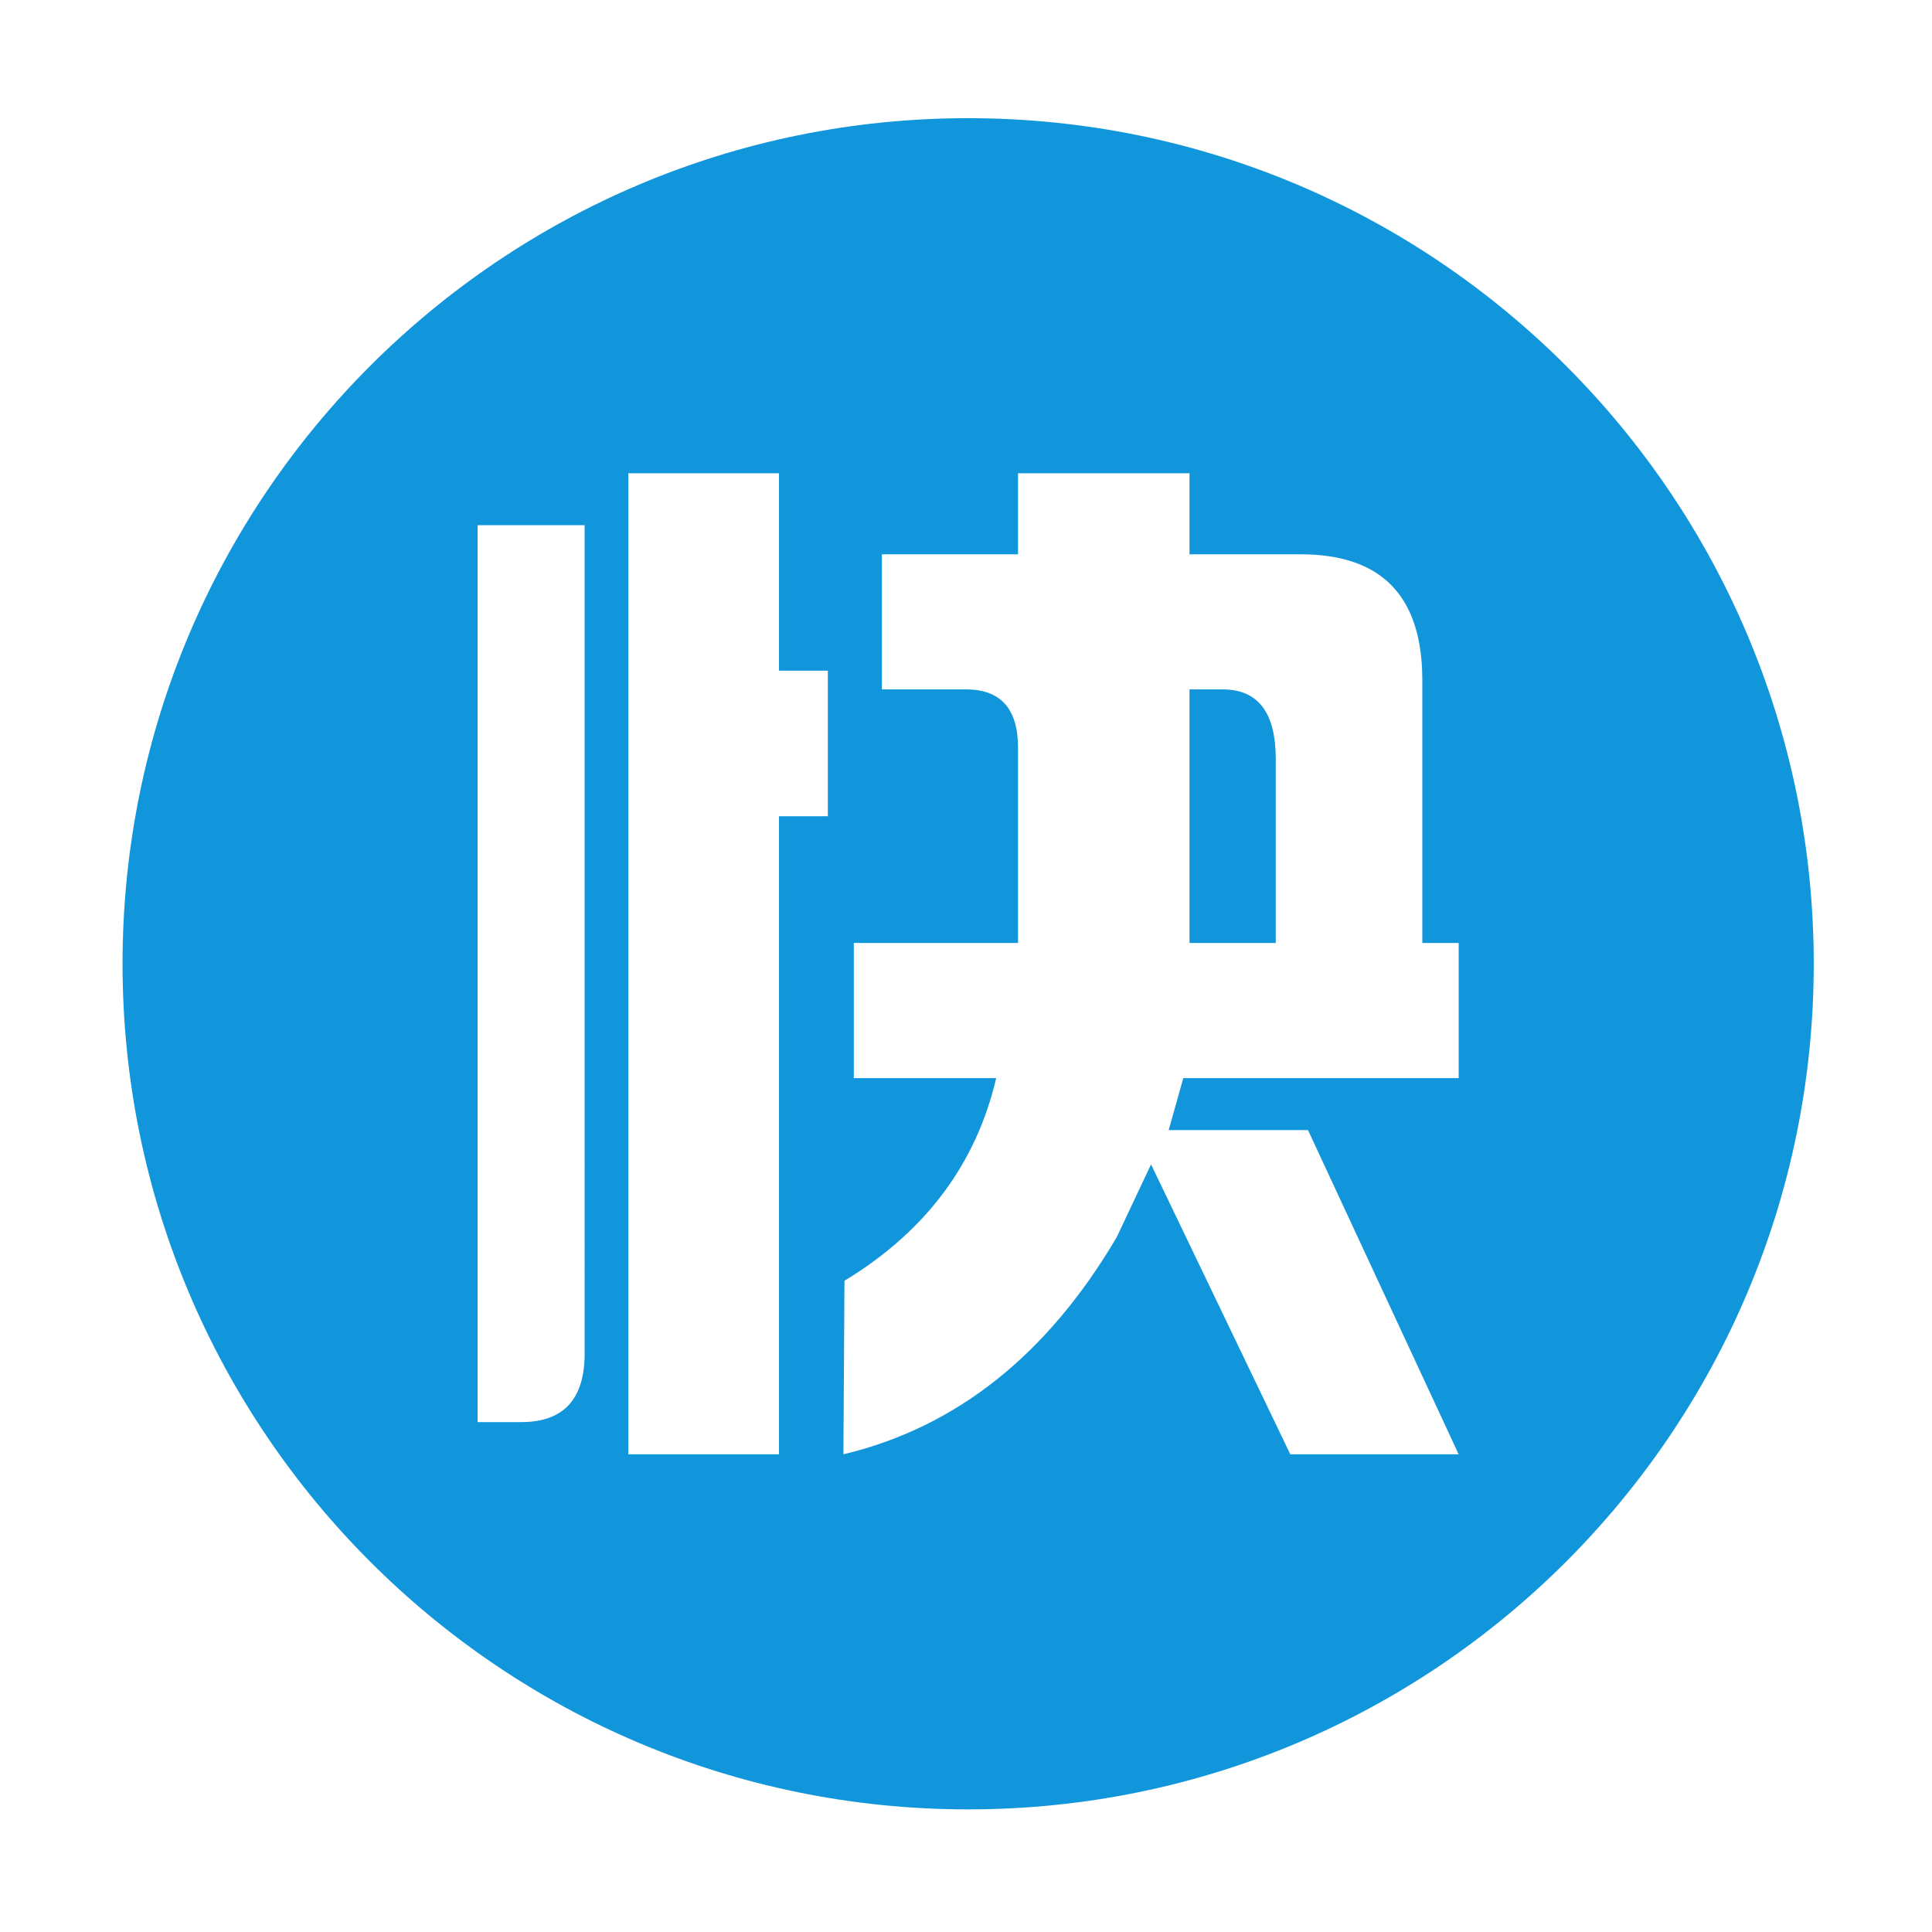 <?xml version="1.0" standalone="no"?><!DOCTYPE svg PUBLIC "-//W3C//DTD SVG 1.1//EN" "http://www.w3.org/Graphics/SVG/1.1/DTD/svg11.dtd"><svg t="1499766953003" class="icon" style="" viewBox="0 0 1024 1024" version="1.1" xmlns="http://www.w3.org/2000/svg" p-id="4590" xmlns:xlink="http://www.w3.org/1999/xlink" width="200" height="200"><defs><style type="text/css"></style></defs><path d="M513.134 62.639c-247.527 0-448.186 200.659-448.186 448.186s200.659 448.186 448.186 448.186 448.186-200.659 448.186-448.186S760.659 62.639 513.134 62.639zM309.873 717.389c0 24.237-11.206 36.355-33.6 36.355l-23.135 0L253.138 278.371l56.736 0L309.875 717.389zM438.77 432.606l-25.89 0 0 338.214-79.871 0L333.009 250.829l79.871 0 0 104.66 25.89 0L438.77 432.606zM773.129 571.417 627.156 571.417l-7.711 27.541 73.812 0 79.872 171.861-89.235 0-73.814-153.684-18.178 38.559c-36.725 62.426-85.018 100.804-144.869 115.125l0.551-91.99c42.966-26.071 69.767-61.875 80.422-107.413L452.541 571.416l0-71.609 87.032 0L539.573 396.25c0-20.561-9.184-30.848-27.541-30.848l-44.619 0L467.413 293.794l72.16 0 0-42.966 90.888 0 0 42.966 58.94 0c42.595 0 64.076 21.853 64.447 65.55l0 140.463 19.281 0L773.129 571.417z" p-id="4591" fill="#1296db"></path><path d="M676.181 402.31c0-24.598-9.363-36.907-28.093-36.907l-17.626 0 0 134.404 45.719 0L676.181 402.31z" p-id="4592" fill="#1296db"></path></svg>